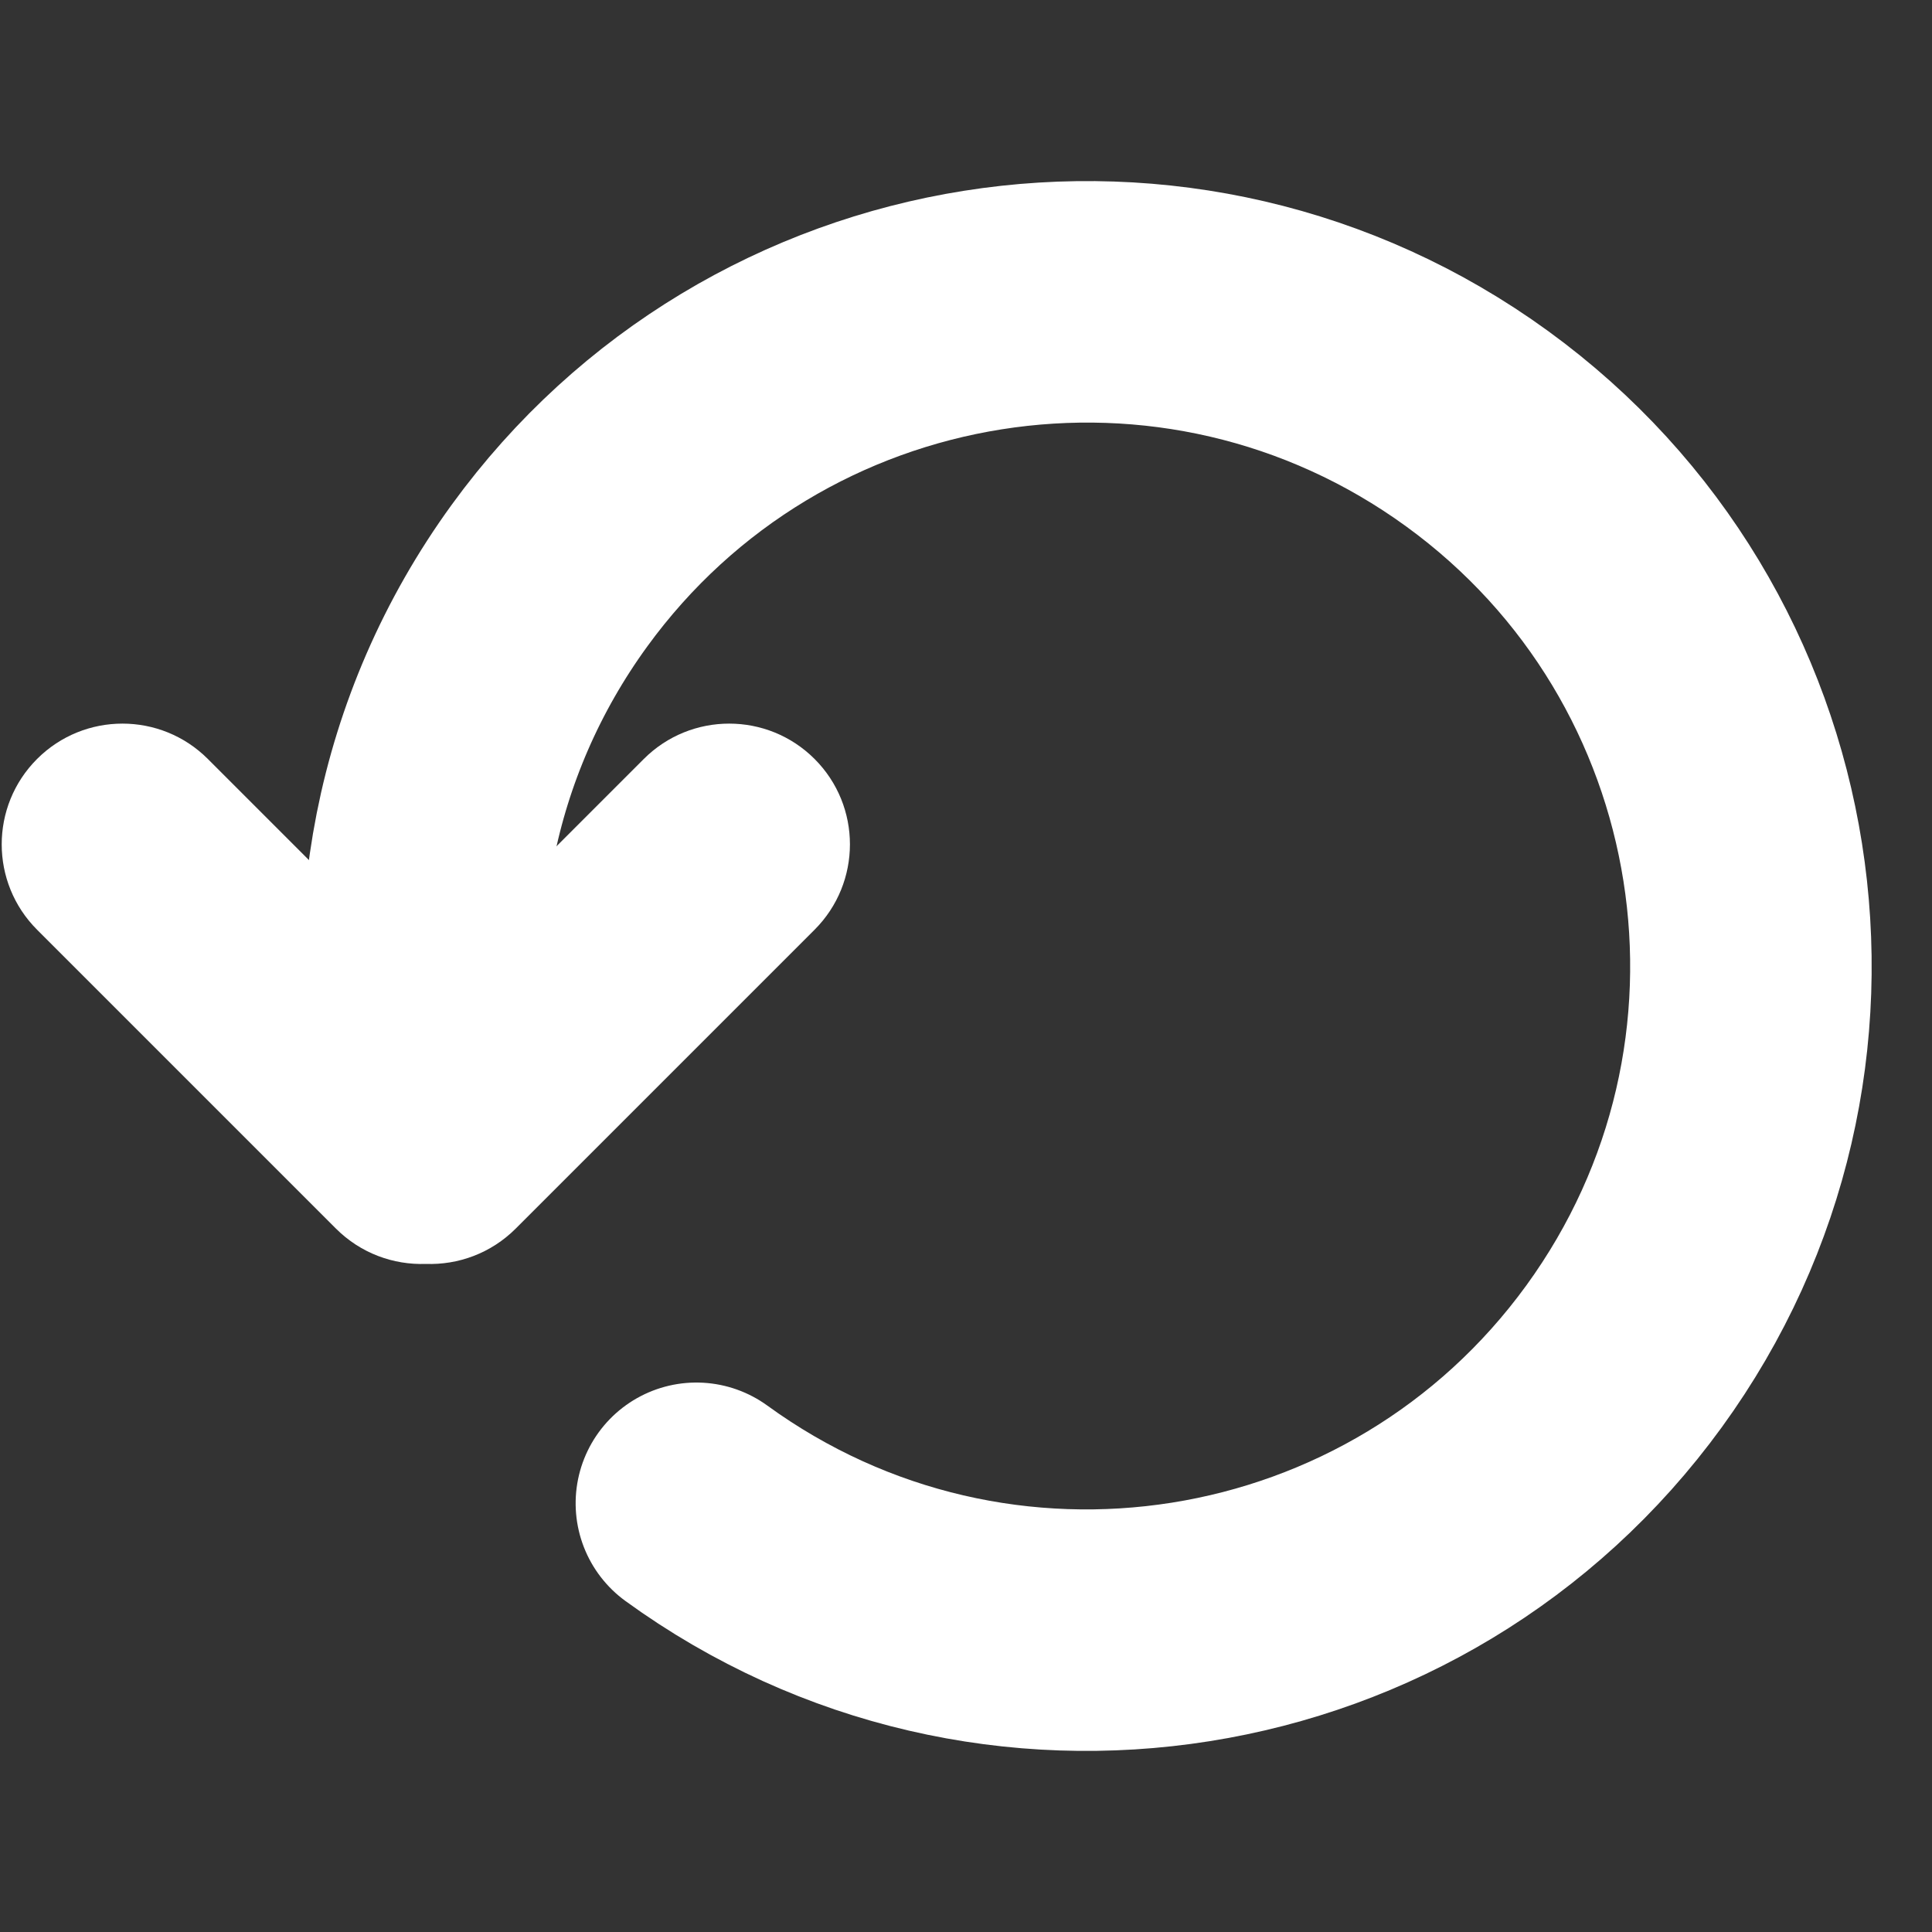 <?xml version="1.0" encoding="UTF-8"?>
<svg width="32px" height="32px" viewBox="0 0 32 32" version="1.1" xmlns="http://www.w3.org/2000/svg" xmlns:xlink="http://www.w3.org/1999/xlink">
    <rect x="0" y="0" width="32" height="32" fill="#333333" stroke="none"/>
    <g stroke="none" stroke-width="1" fill="none" fill-rule="evenodd">
        <path d="M18,27 C24.075,27 29,22.075 29,16 C29,9.925 24.075,5 18,5 C11.925,5 7,9.925 7,16 C7,19.291 8.445,22.244 10.735,24.26" stroke="#FFFFFF" stroke-width="4" stroke-linecap="round" transform="translate(18, 16) rotate(36) translate(-18, -16) "></path>
        <path d="M8.606,15.538 L8.606,10.432 C8.606,9.328 9.502,8.432 10.606,8.432 C11.711,8.432 12.606,9.328 12.606,10.432 L12.606,17.432 C12.606,18.011 12.36,18.533 11.967,18.899 C11.601,19.292 11.079,19.538 10.5,19.538 L3.5,19.538 C2.396,19.538 1.5,18.643 1.5,17.538 C1.5,16.434 2.396,15.538 3.5,15.538 L8.606,15.538 Z" fill="#FFFFFF" transform="translate(7.053, 13.985) rotate(-315) translate(-7.053, -13.985) "></path>
    </g>
</svg>
